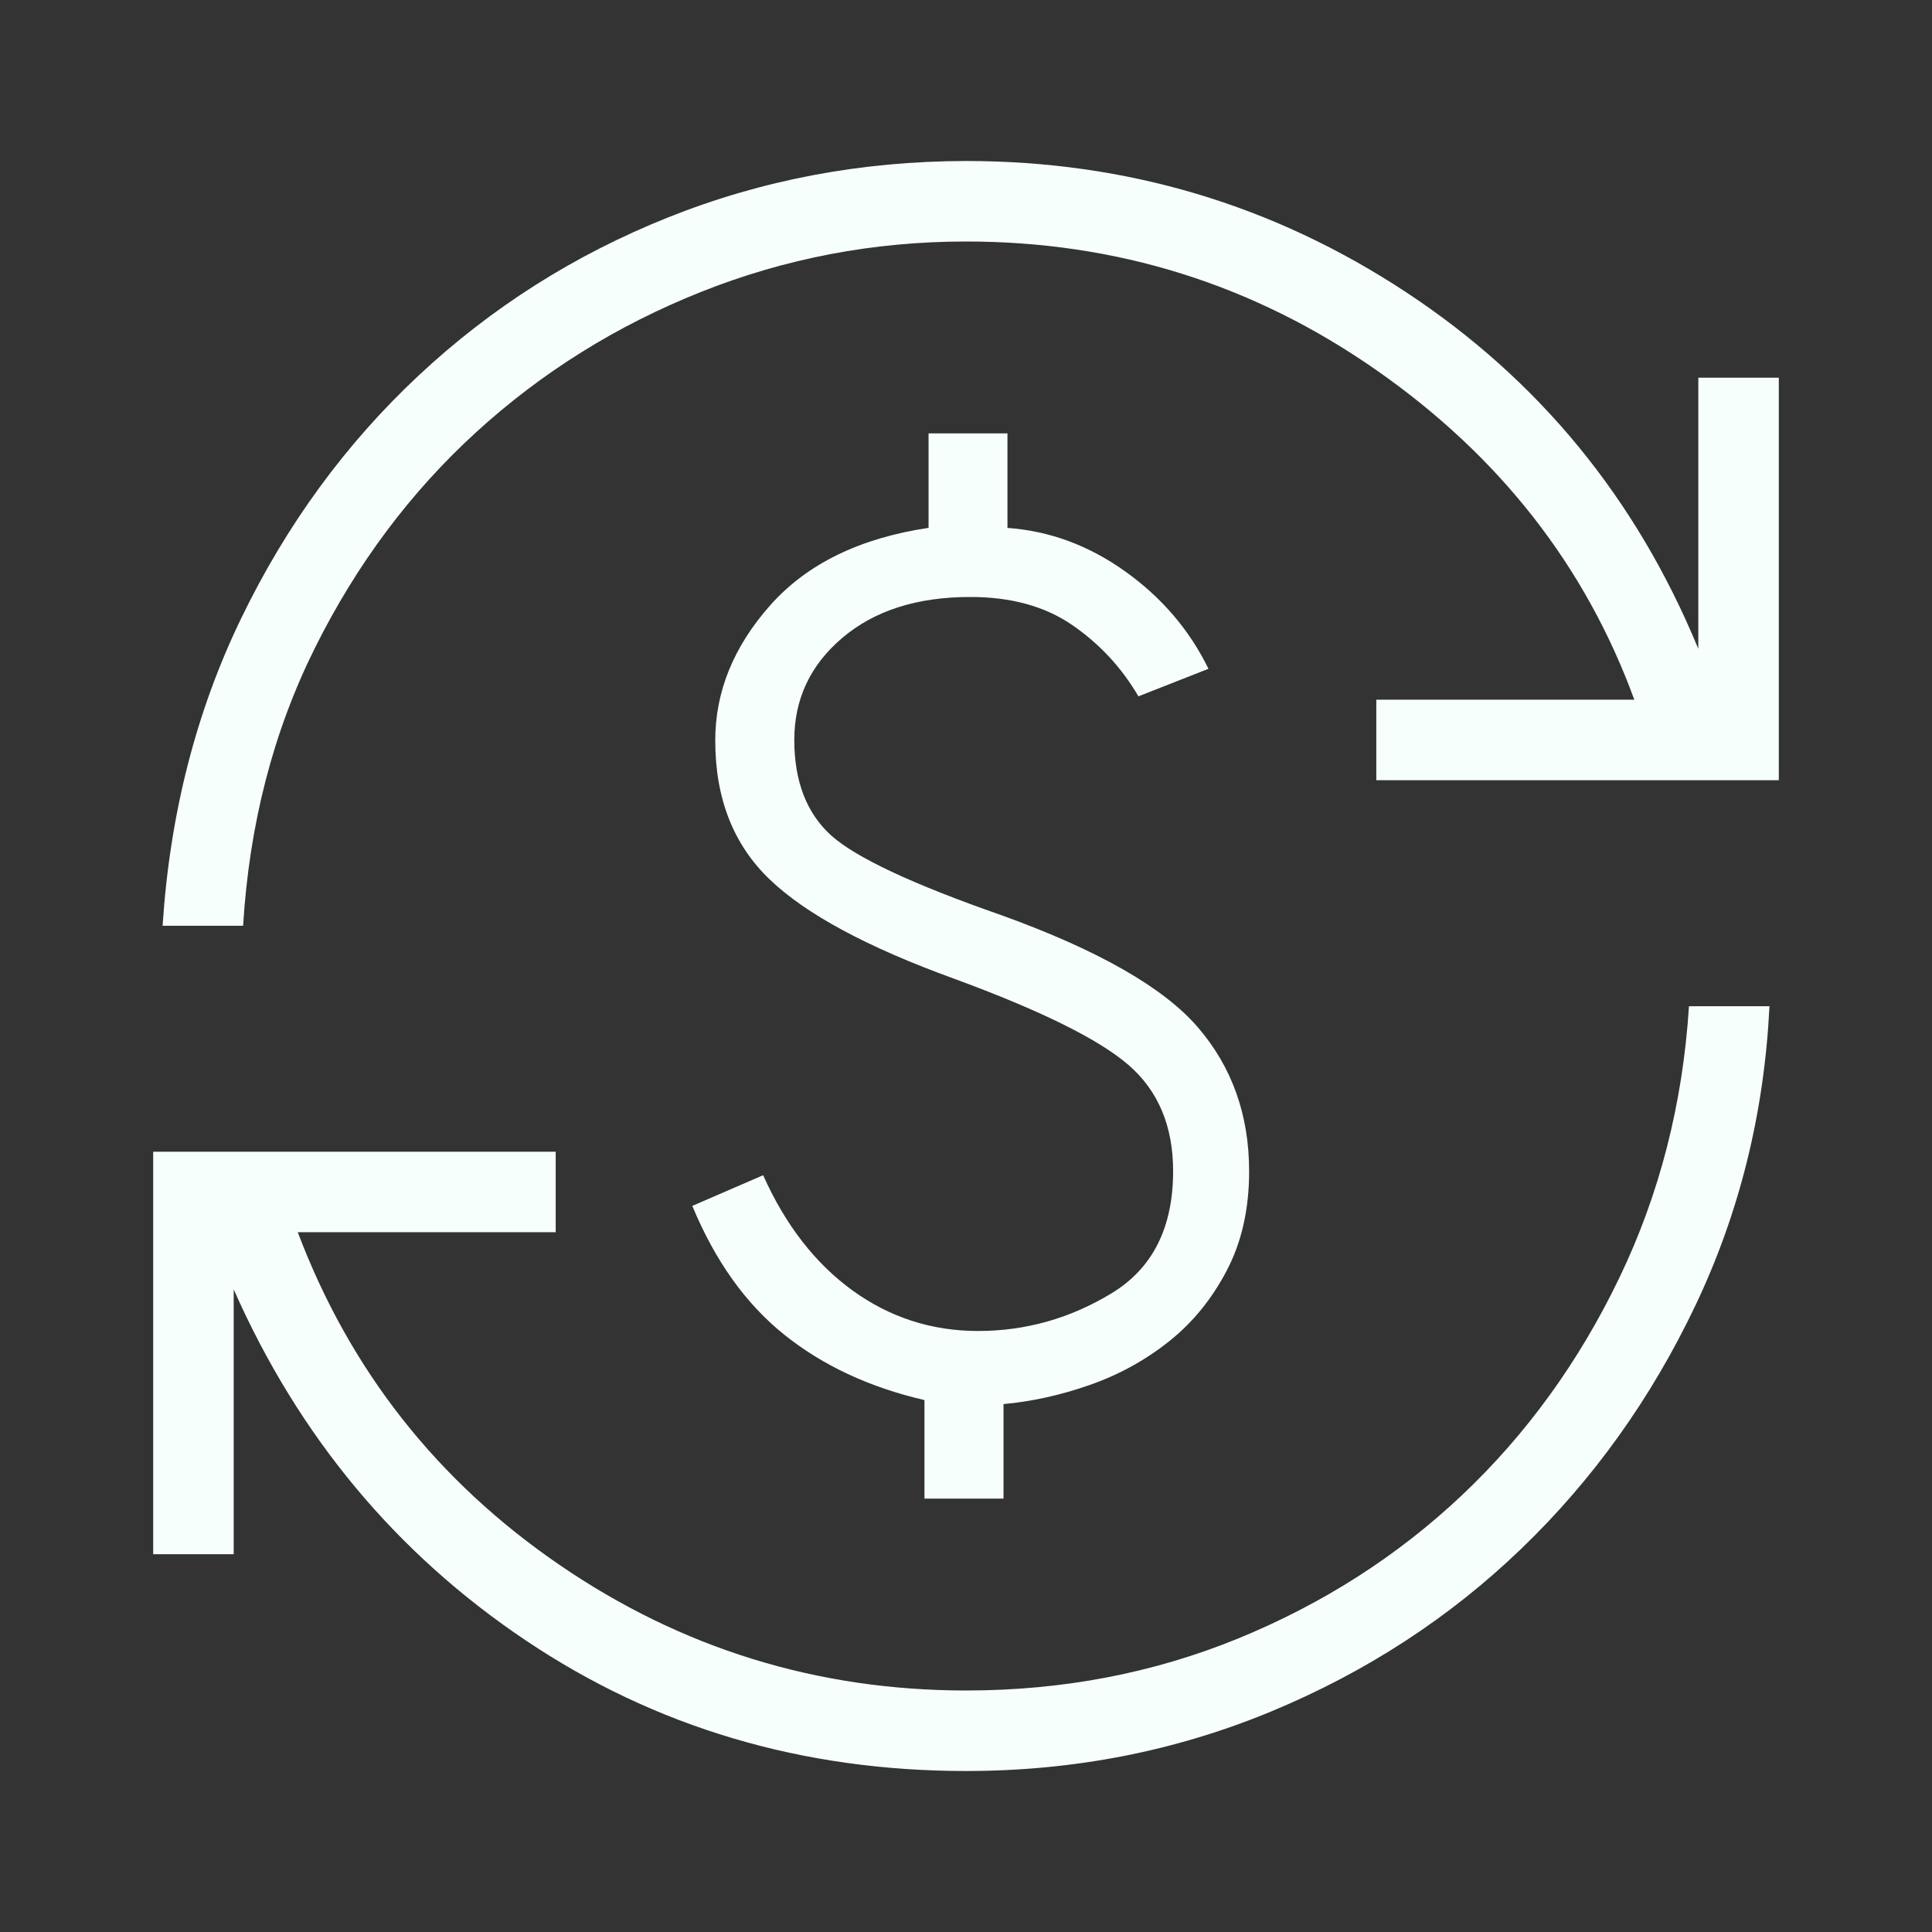 <svg width="24" height="24" viewBox="0 0 24 24" fill="none" xmlns="http://www.w3.org/2000/svg">
<rect x="0" y="0" width="24" height="24" fill="#333333" stroke="none"/>
<path d="M12 22C9.967 22 8.144 21.46 6.533 20.379C4.921 19.298 3.711 17.844 2.903 16.017V19.307H1.903V14.307H6.903V15.307H3.699C4.346 17.02 5.429 18.397 6.948 19.438C8.467 20.479 10.151 20.999 12 21C13.199 21 14.325 20.785 15.378 20.355C16.431 19.924 17.359 19.331 18.161 18.574C18.962 17.817 19.613 16.918 20.114 15.878C20.615 14.838 20.904 13.712 20.981 12.5H21.981C21.916 13.824 21.61 15.063 21.061 16.217C20.512 17.371 19.792 18.378 18.9 19.237C18.008 20.096 16.97 20.772 15.785 21.263C14.598 21.754 13.337 22 12 22ZM11.484 18.616V17.392C10.804 17.235 10.224 16.965 9.745 16.582C9.266 16.199 8.884 15.665 8.6 14.98L9.48 14.599C9.757 15.218 10.128 15.696 10.591 16.031C11.054 16.366 11.574 16.534 12.15 16.534C12.739 16.534 13.29 16.379 13.803 16.069C14.316 15.76 14.573 15.253 14.573 14.549C14.573 13.989 14.388 13.549 14.018 13.229C13.648 12.909 12.925 12.552 11.85 12.157C10.777 11.768 10.014 11.358 9.563 10.926C9.111 10.494 8.885 9.918 8.885 9.199C8.885 8.592 9.113 8.032 9.568 7.519C10.023 7.006 10.679 6.685 11.535 6.557V5.384H12.515V6.558C13.038 6.595 13.527 6.776 13.98 7.1C14.433 7.424 14.777 7.827 15.012 8.308L14.142 8.65C13.932 8.292 13.658 7.997 13.319 7.764C12.98 7.531 12.557 7.415 12.05 7.416C11.39 7.416 10.861 7.586 10.462 7.925C10.063 8.264 9.865 8.689 9.867 9.2C9.869 9.711 10.022 10.104 10.326 10.379C10.633 10.654 11.337 10.984 12.44 11.369C13.64 11.802 14.453 12.266 14.878 12.759C15.304 13.253 15.517 13.85 15.517 14.55C15.517 15.021 15.424 15.433 15.237 15.787C15.052 16.14 14.812 16.434 14.517 16.667C14.223 16.9 13.896 17.079 13.536 17.205C13.176 17.331 12.819 17.41 12.466 17.442V18.616H11.484ZM2.02 11.5C2.11 10.111 2.436 8.837 2.998 7.677C3.56 6.517 4.293 5.514 5.198 4.667C6.103 3.82 7.137 3.165 8.301 2.7C9.465 2.235 10.698 2.002 12 2C13.995 2 15.817 2.543 17.467 3.63C19.117 4.717 20.327 6.193 21.097 8.06V4.692H22.097V9.692H17.097V8.692H20.302C19.695 7.031 18.628 5.667 17.101 4.6C15.574 3.533 13.874 3 12 3C10.853 3 9.756 3.209 8.709 3.626C7.662 4.043 6.731 4.624 5.916 5.368C5.101 6.112 4.433 7.004 3.914 8.045C3.395 9.086 3.097 10.237 3.02 11.5H2.02Z" fill="#F7FFFD"/>
</svg>
